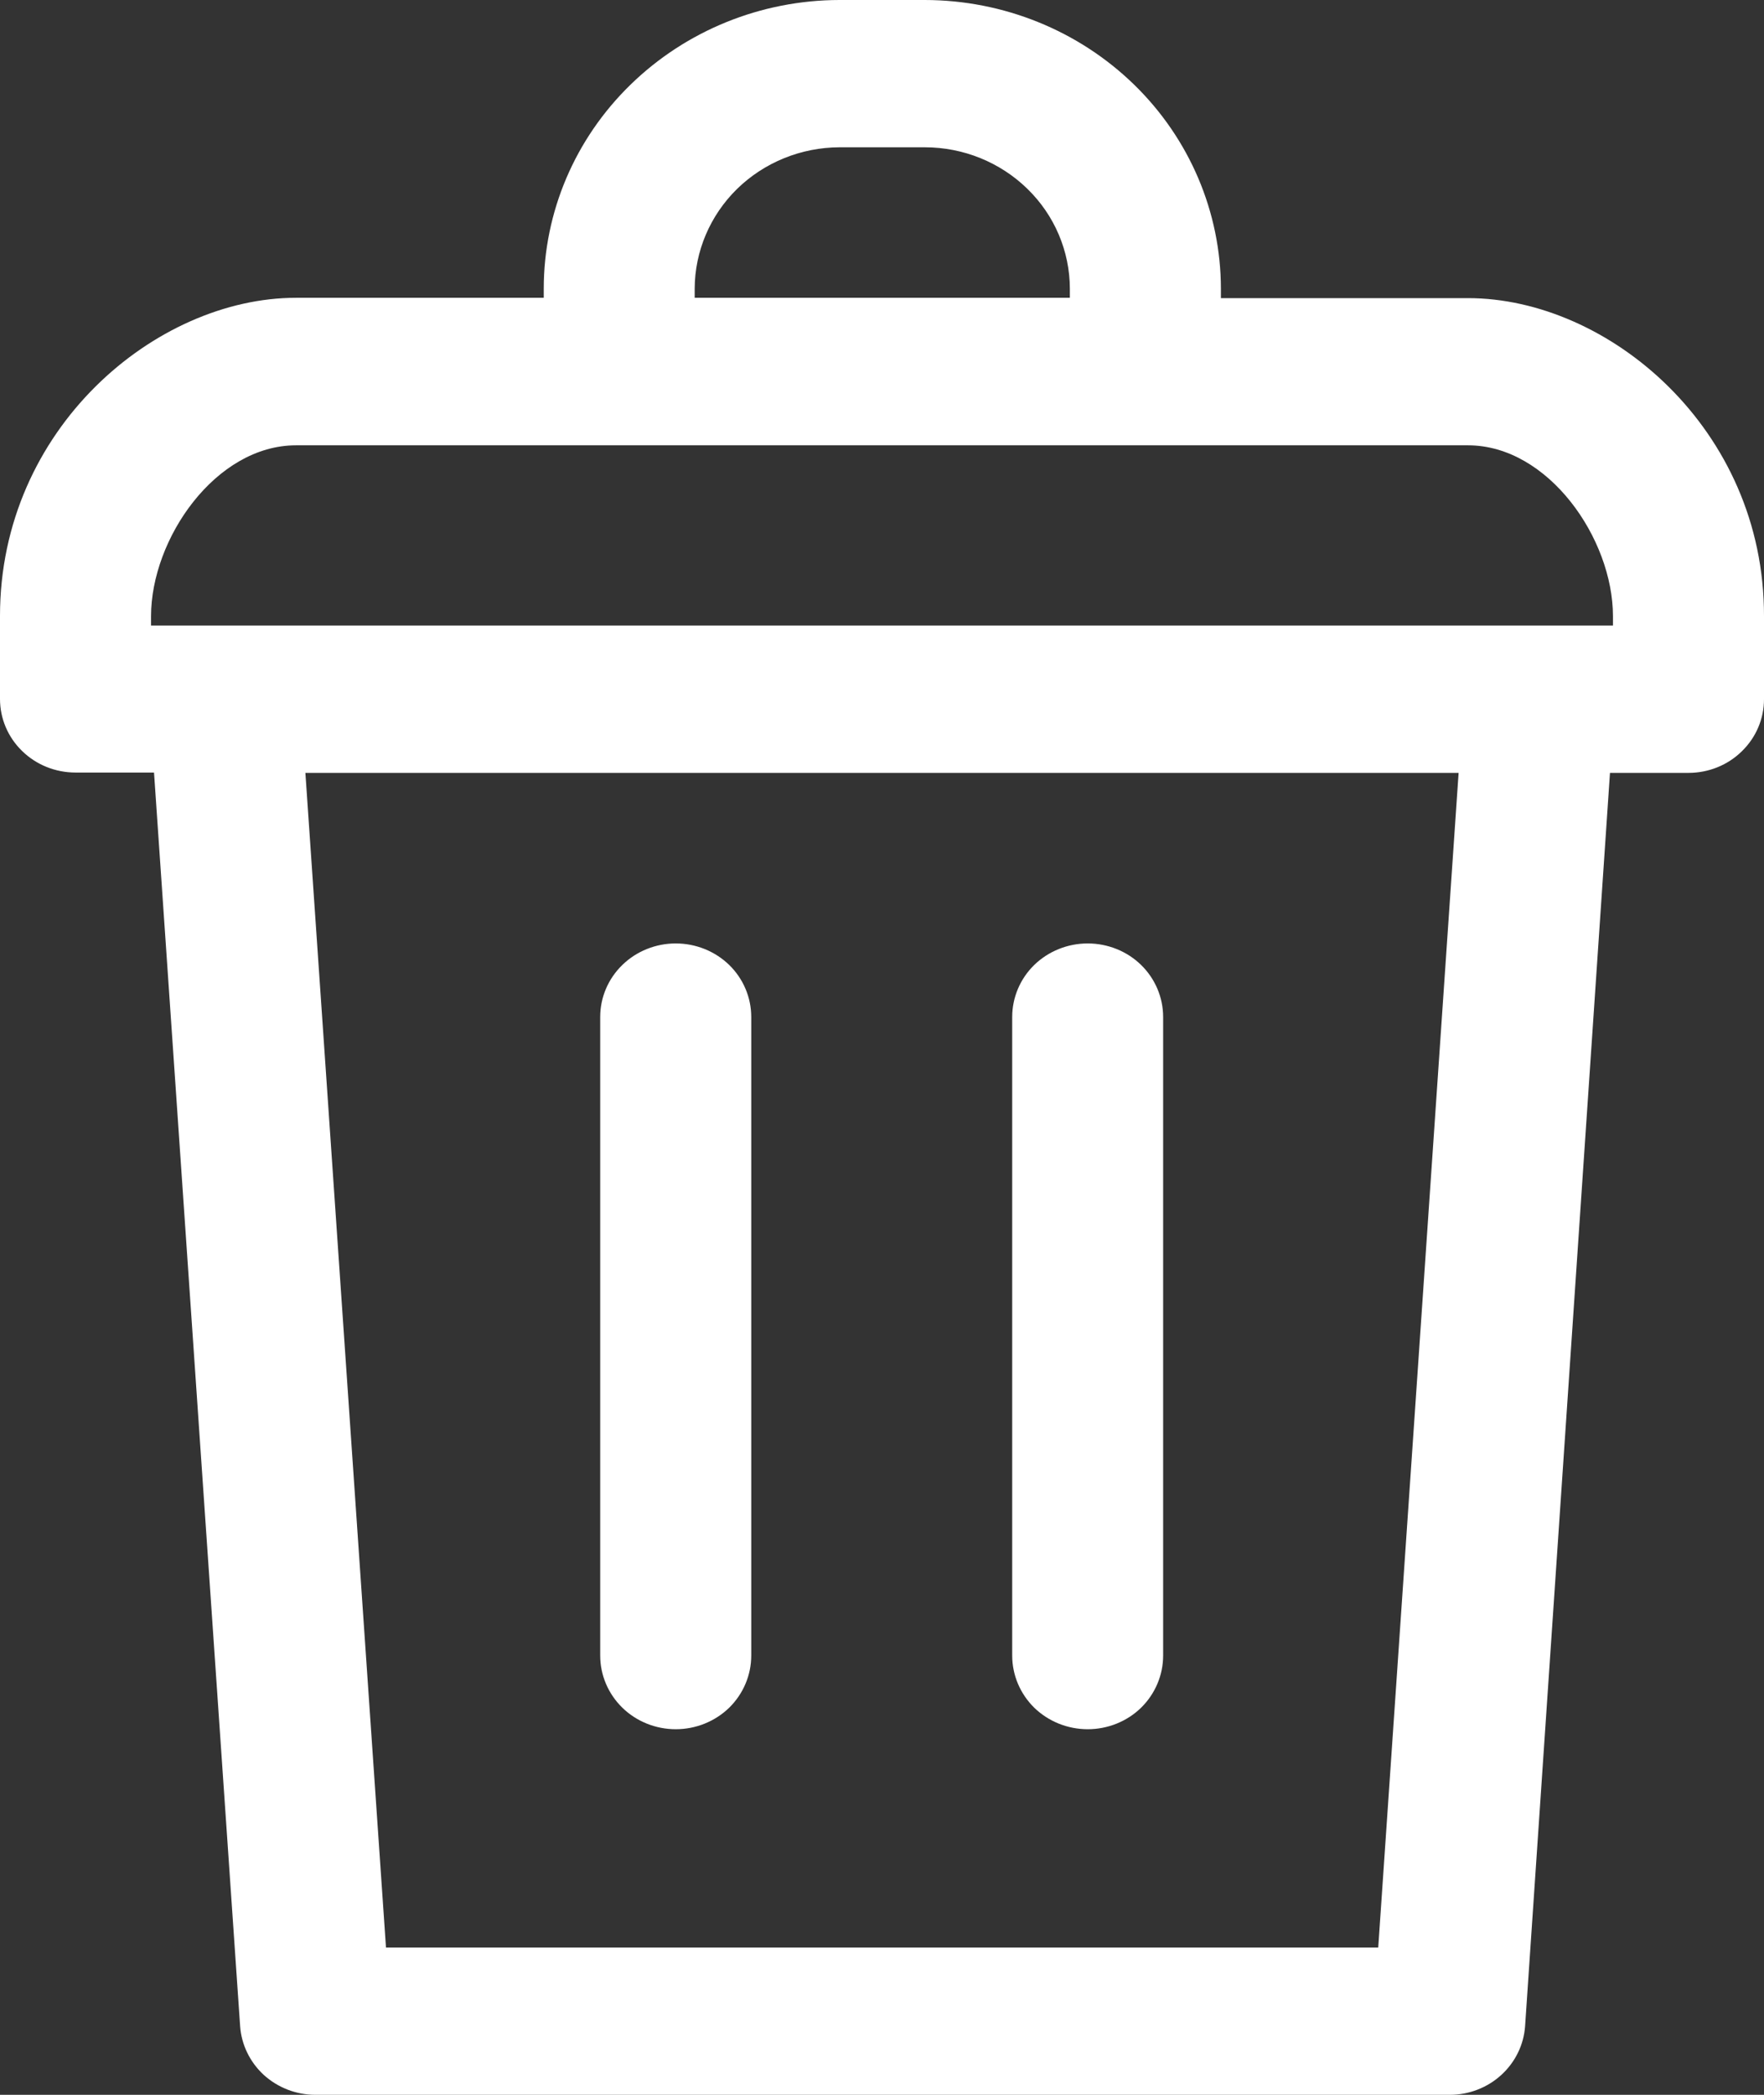 <svg width="16" height="19" viewBox="0 0 16 19" fill="none" xmlns="http://www.w3.org/2000/svg">
<rect x="0" y="0" width="16" height="19" fill="#333333" stroke="none"/>
<path d="M9.866 15.684C10.047 15.684 10.222 15.614 10.35 15.489C10.478 15.363 10.55 15.193 10.55 15.016V9.224C10.55 9.047 10.478 8.877 10.35 8.752C10.222 8.627 10.047 8.557 9.866 8.557C9.684 8.557 9.51 8.627 9.381 8.752C9.253 8.877 9.181 9.047 9.181 9.224V15.016C9.181 15.193 9.253 15.363 9.381 15.489C9.51 15.614 9.684 15.684 9.866 15.684Z" fill="white"/>
<path d="M6.129 15.684C6.311 15.684 6.485 15.614 6.614 15.489C6.742 15.363 6.814 15.193 6.814 15.016V9.224C6.814 9.047 6.742 8.877 6.614 8.752C6.485 8.627 6.311 8.557 6.129 8.557C5.948 8.557 5.773 8.627 5.645 8.752C5.516 8.877 5.444 9.047 5.444 9.224V15.016C5.444 15.193 5.516 15.363 5.645 15.489C5.773 15.614 5.948 15.684 6.129 15.684Z" fill="white"/>
<path d="M13.315 2.704H11.074V2.618C11.073 1.924 10.79 1.258 10.287 0.768C9.783 0.277 9.101 0.001 8.389 0L7.614 0C6.902 0.001 6.221 0.278 5.718 0.769C5.215 1.259 4.932 1.924 4.932 2.618V2.701H2.685C1.414 2.701 0 3.887 0 5.586V6.34C0 6.517 0.072 6.687 0.201 6.812C0.329 6.937 0.503 7.007 0.685 7.007H1.397L2.178 18.378C2.19 18.546 2.267 18.704 2.393 18.82C2.52 18.935 2.687 19 2.86 19H13.151C13.324 19 13.491 18.935 13.617 18.82C13.744 18.704 13.821 18.546 13.833 18.378L14.603 7.01H15.315C15.497 7.01 15.671 6.94 15.799 6.814C15.928 6.689 16 6.519 16 6.342V5.589C16.003 3.887 14.586 2.704 13.315 2.704ZM6.301 2.618C6.302 2.279 6.441 1.953 6.686 1.713C6.932 1.473 7.266 1.337 7.614 1.336H8.389C8.738 1.336 9.072 1.472 9.318 1.712C9.565 1.952 9.703 2.278 9.704 2.618V2.701H6.301V2.618ZM1.37 5.589C1.37 4.886 1.956 4.039 2.685 4.039H13.315C14.044 4.039 14.63 4.886 14.63 5.589V5.674H1.37V5.589ZM12.501 17.664H3.501L2.77 7.01H13.23L12.501 17.664Z" fill="white"/>
</svg>
